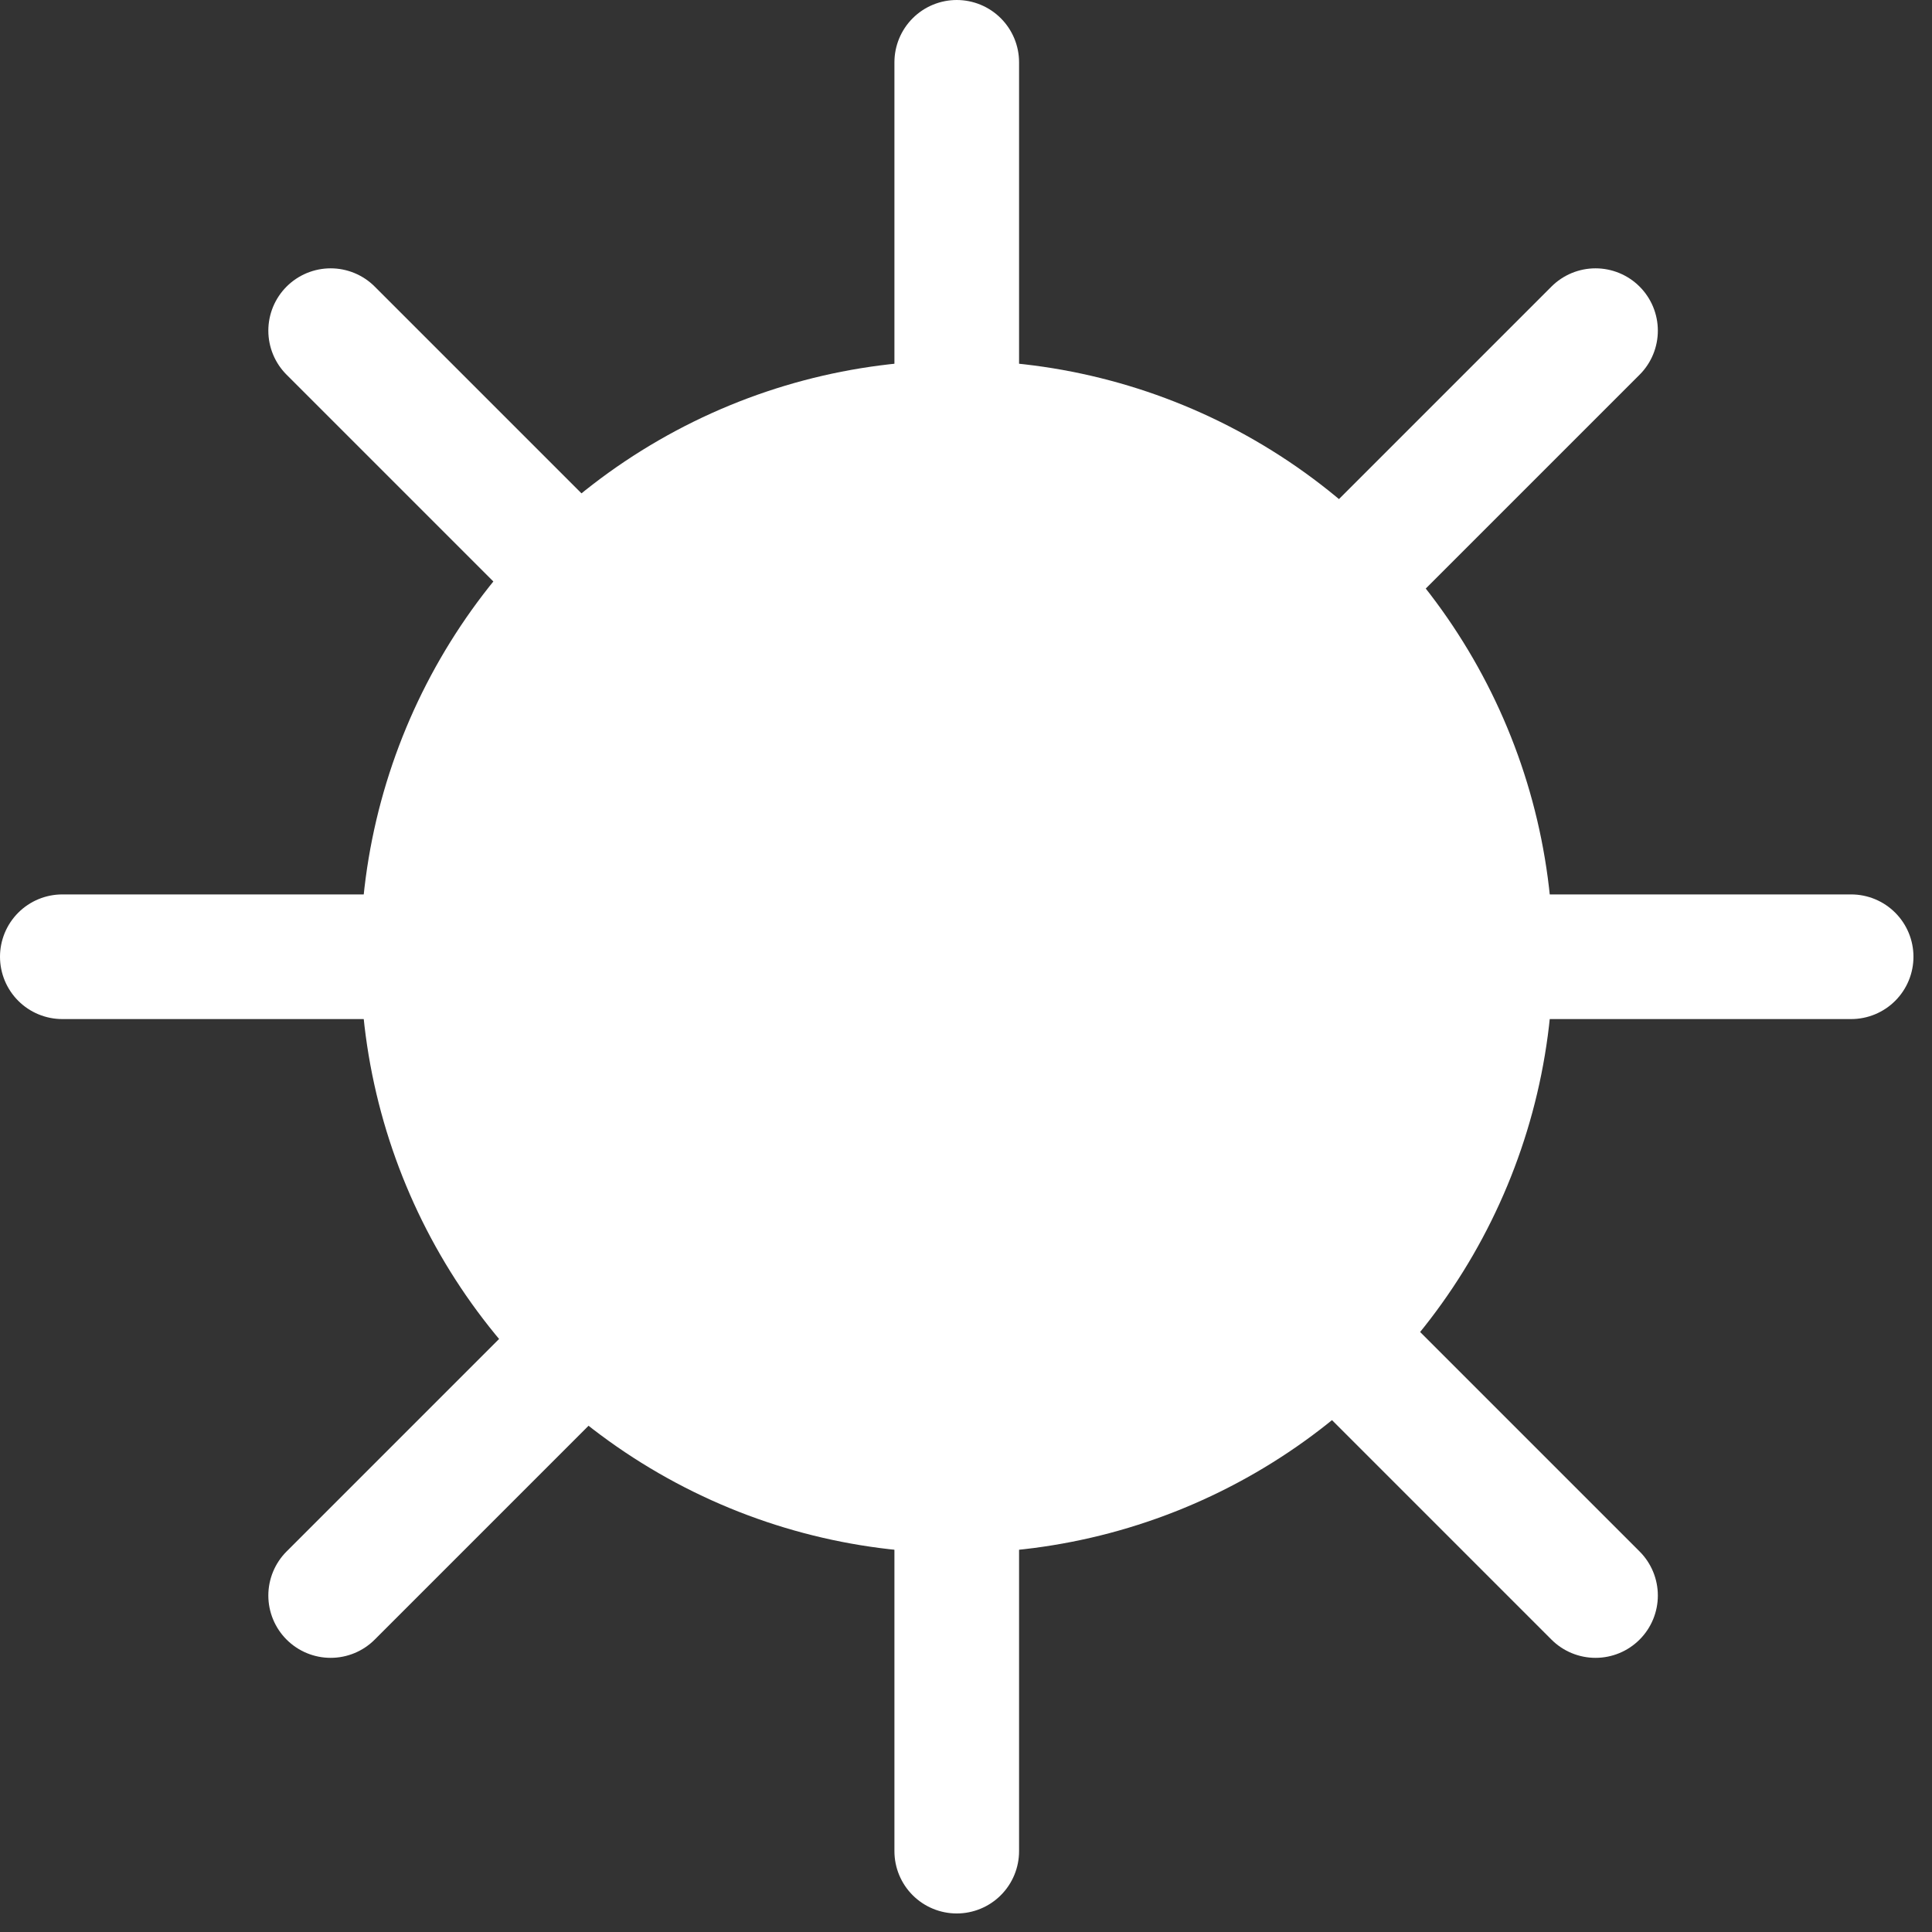 <svg width="62" height="62" viewBox="0 0 62 62" fill="none" xmlns="http://www.w3.org/2000/svg">
<rect x="0" y="0" width="62" height="62" fill="#333333" stroke="none"/>
<circle cx="30.703" cy="30.703" r="19.135" fill="white"/>
<path d="M30.703 2L30.703 59.405" stroke="white" stroke-width="4" stroke-linecap="round"/>
<path d="M59.405 30.703L2 30.703" stroke="white" stroke-width="4" stroke-linecap="round"/>
<path d="M51.202 51.202L10.611 10.611" stroke="white" stroke-width="4" stroke-linecap="round"/>
<path d="M10.611 51.202L51.202 10.611" stroke="white" stroke-width="4" stroke-linecap="round"/>
</svg>
